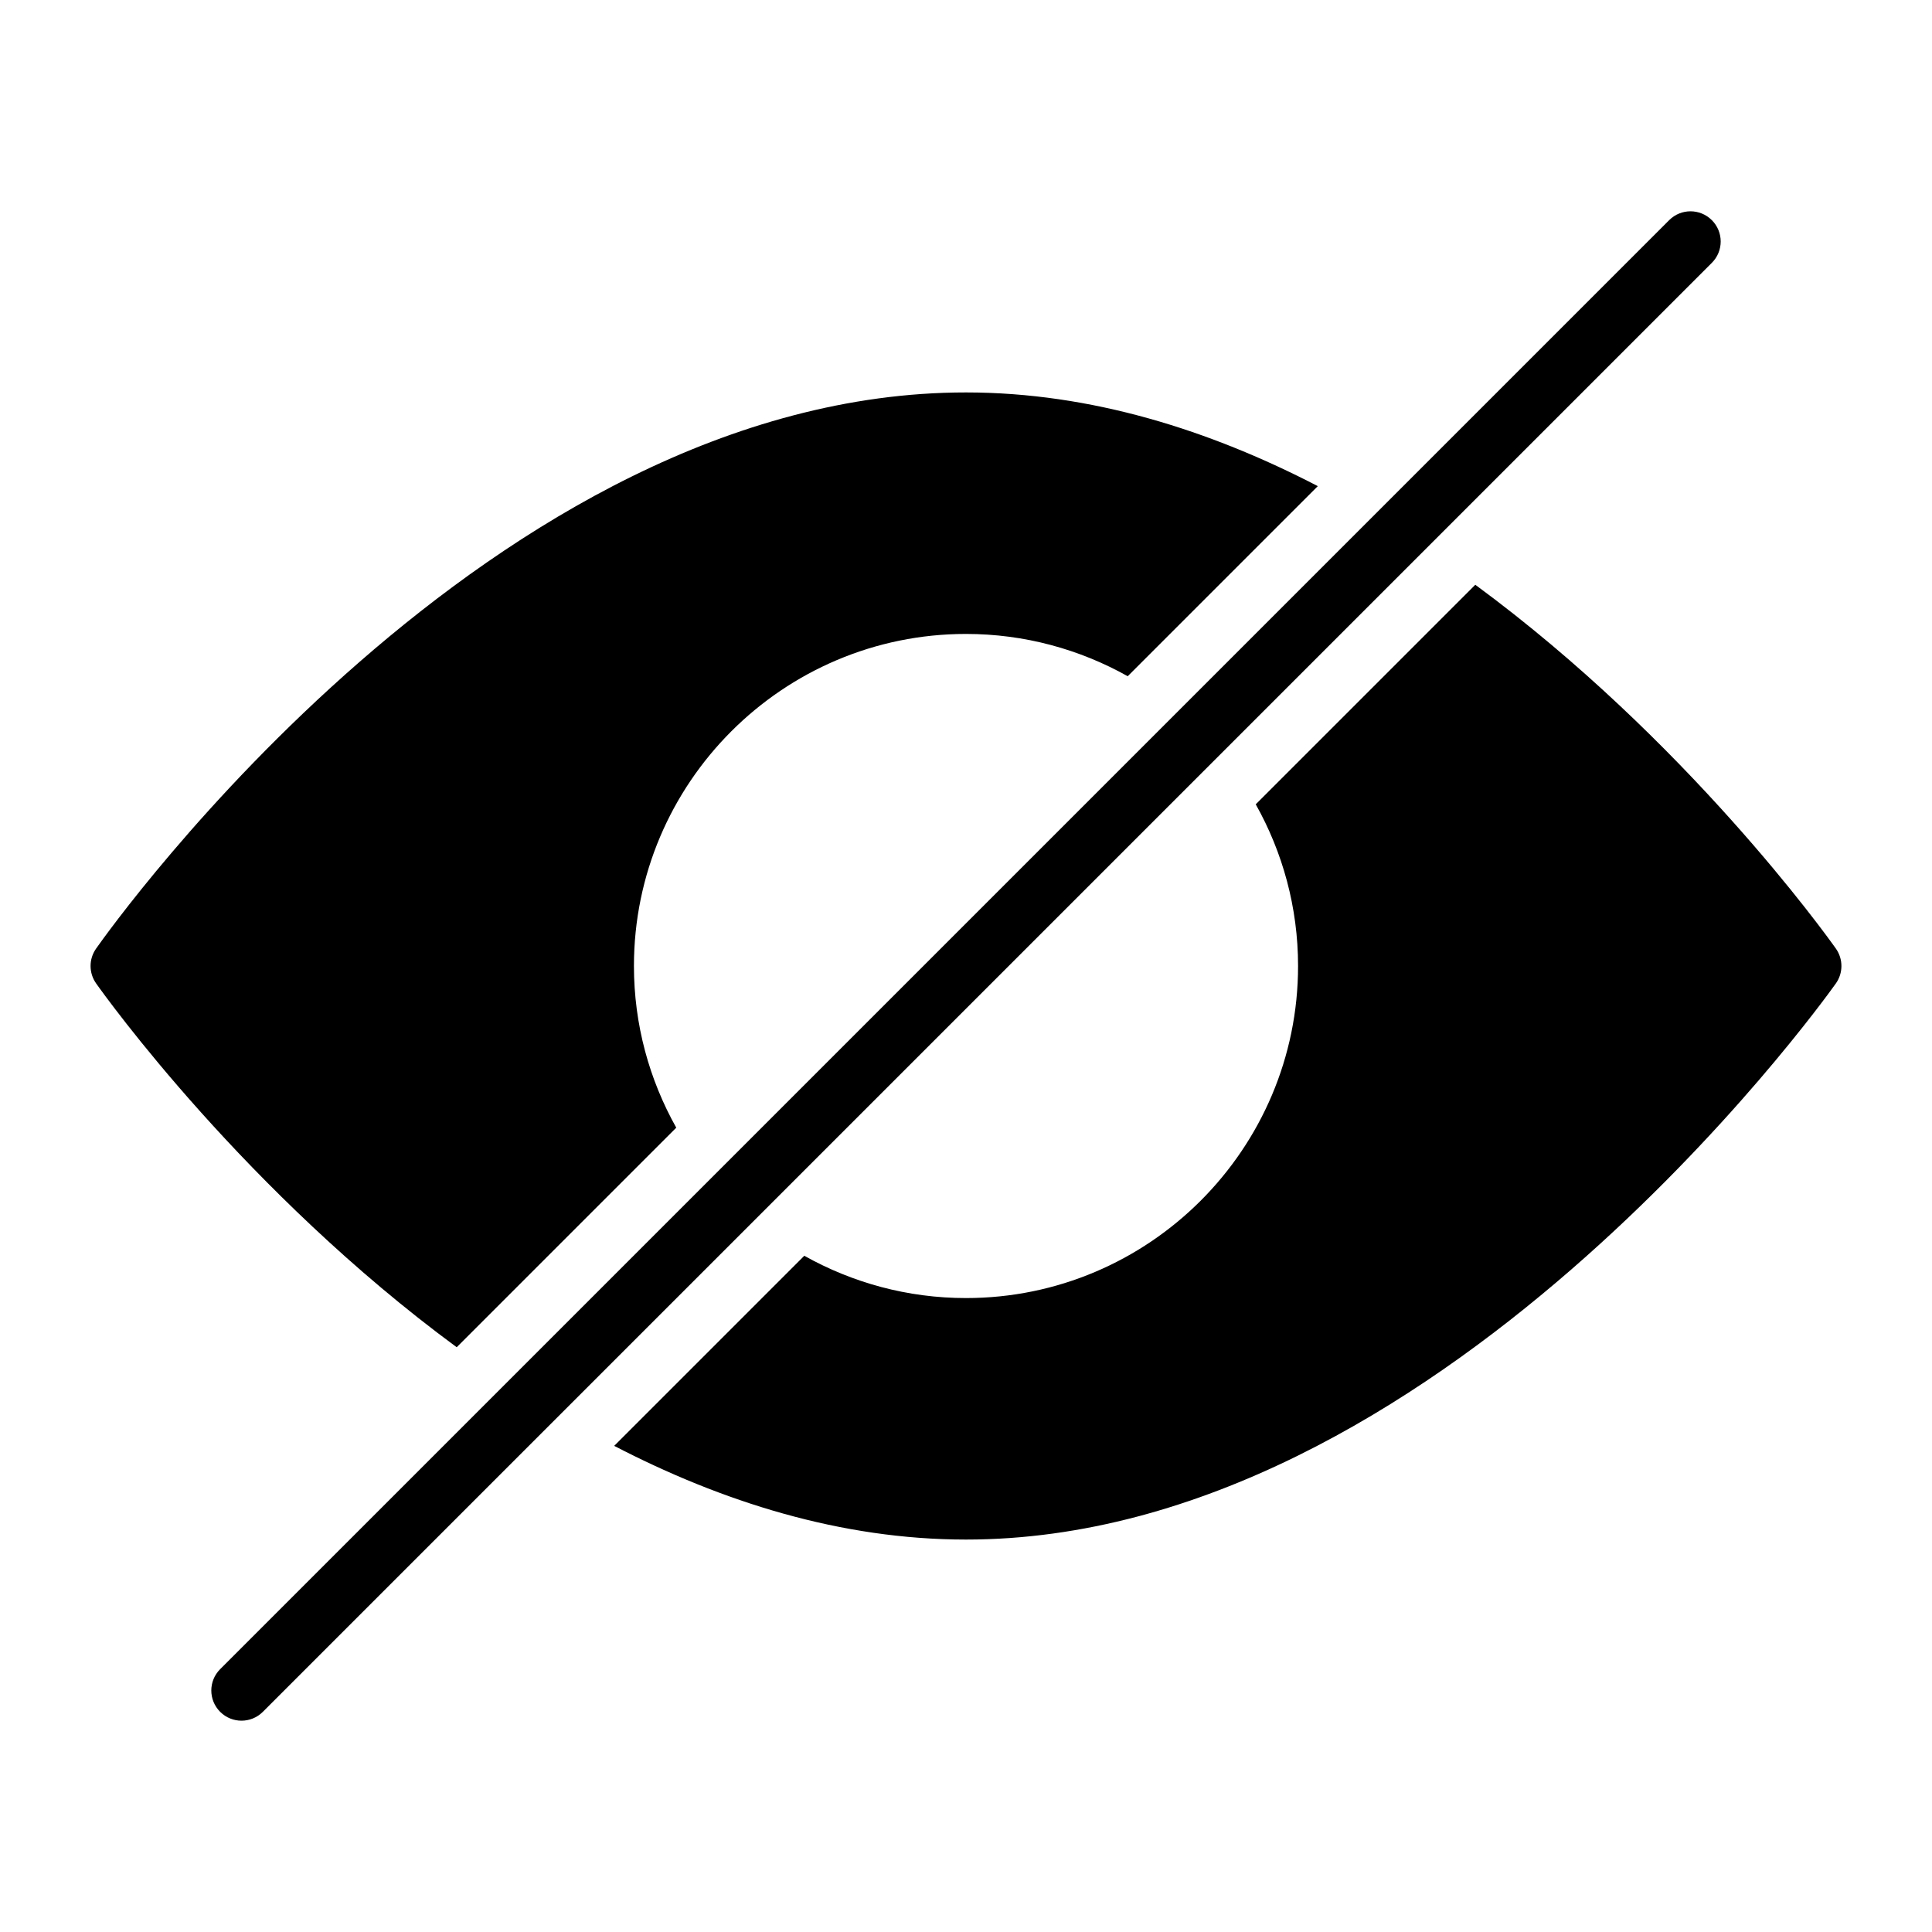 <?xml version="1.0" encoding="utf-8"?>
<!-- Generator: Adobe Illustrator 19.2.1, SVG Export Plug-In . SVG Version: 6.00 Build 0)  -->
<!DOCTYPE svg PUBLIC "-//W3C//DTD SVG 1.1//EN" "http://www.w3.org/Graphics/SVG/1.1/DTD/svg11.dtd">
<svg version="1.1" id="Layer_1" xmlns="http://www.w3.org/2000/svg" xmlns:xlink="http://www.w3.org/1999/xlink" x="0px" y="0px"
	 width="64px" height="64px" viewBox="0 0 64 64" enable-background="new 0 0 64 64" xml:space="preserve">
<path d="M3.182,31.425c-0.243,0.346-0.242,0.807,0.002,1.152c0.317,0.448,4.95,6.907,11.945,12.052l7.273-7.273
	C21.512,35.77,21,33.945,21,32c0-6.065,4.935-11,11-11c1.945,0,3.77,0.512,5.357,1.401l6.297-6.297C40.091,14.256,36.151,13,32,13
	C16.309,13,3.71,30.673,3.182,31.425z"/>
<path d="M32,43c-1.945,0-3.77-0.512-5.357-1.401l-6.297,6.297C23.909,49.744,27.849,51,32,51c15.53,0,28.279-17.668,28.814-18.42
	c0.247-0.346,0.247-0.81,0.002-1.157c-0.317-0.448-4.95-6.907-11.945-12.052l-7.273,7.273C42.488,28.23,43,30.055,43,32
	C43,38.065,38.065,43,32,43z"/>
<path d="M55.293,7.293l-48,48c-0.391,0.391-0.391,1.023,0,1.414C7.488,56.902,7.744,57,8,57s0.512-0.098,0.707-0.293l48-48
	c0.391-0.391,0.391-1.023,0-1.414S55.684,6.902,55.293,7.293z"/>
</svg>
